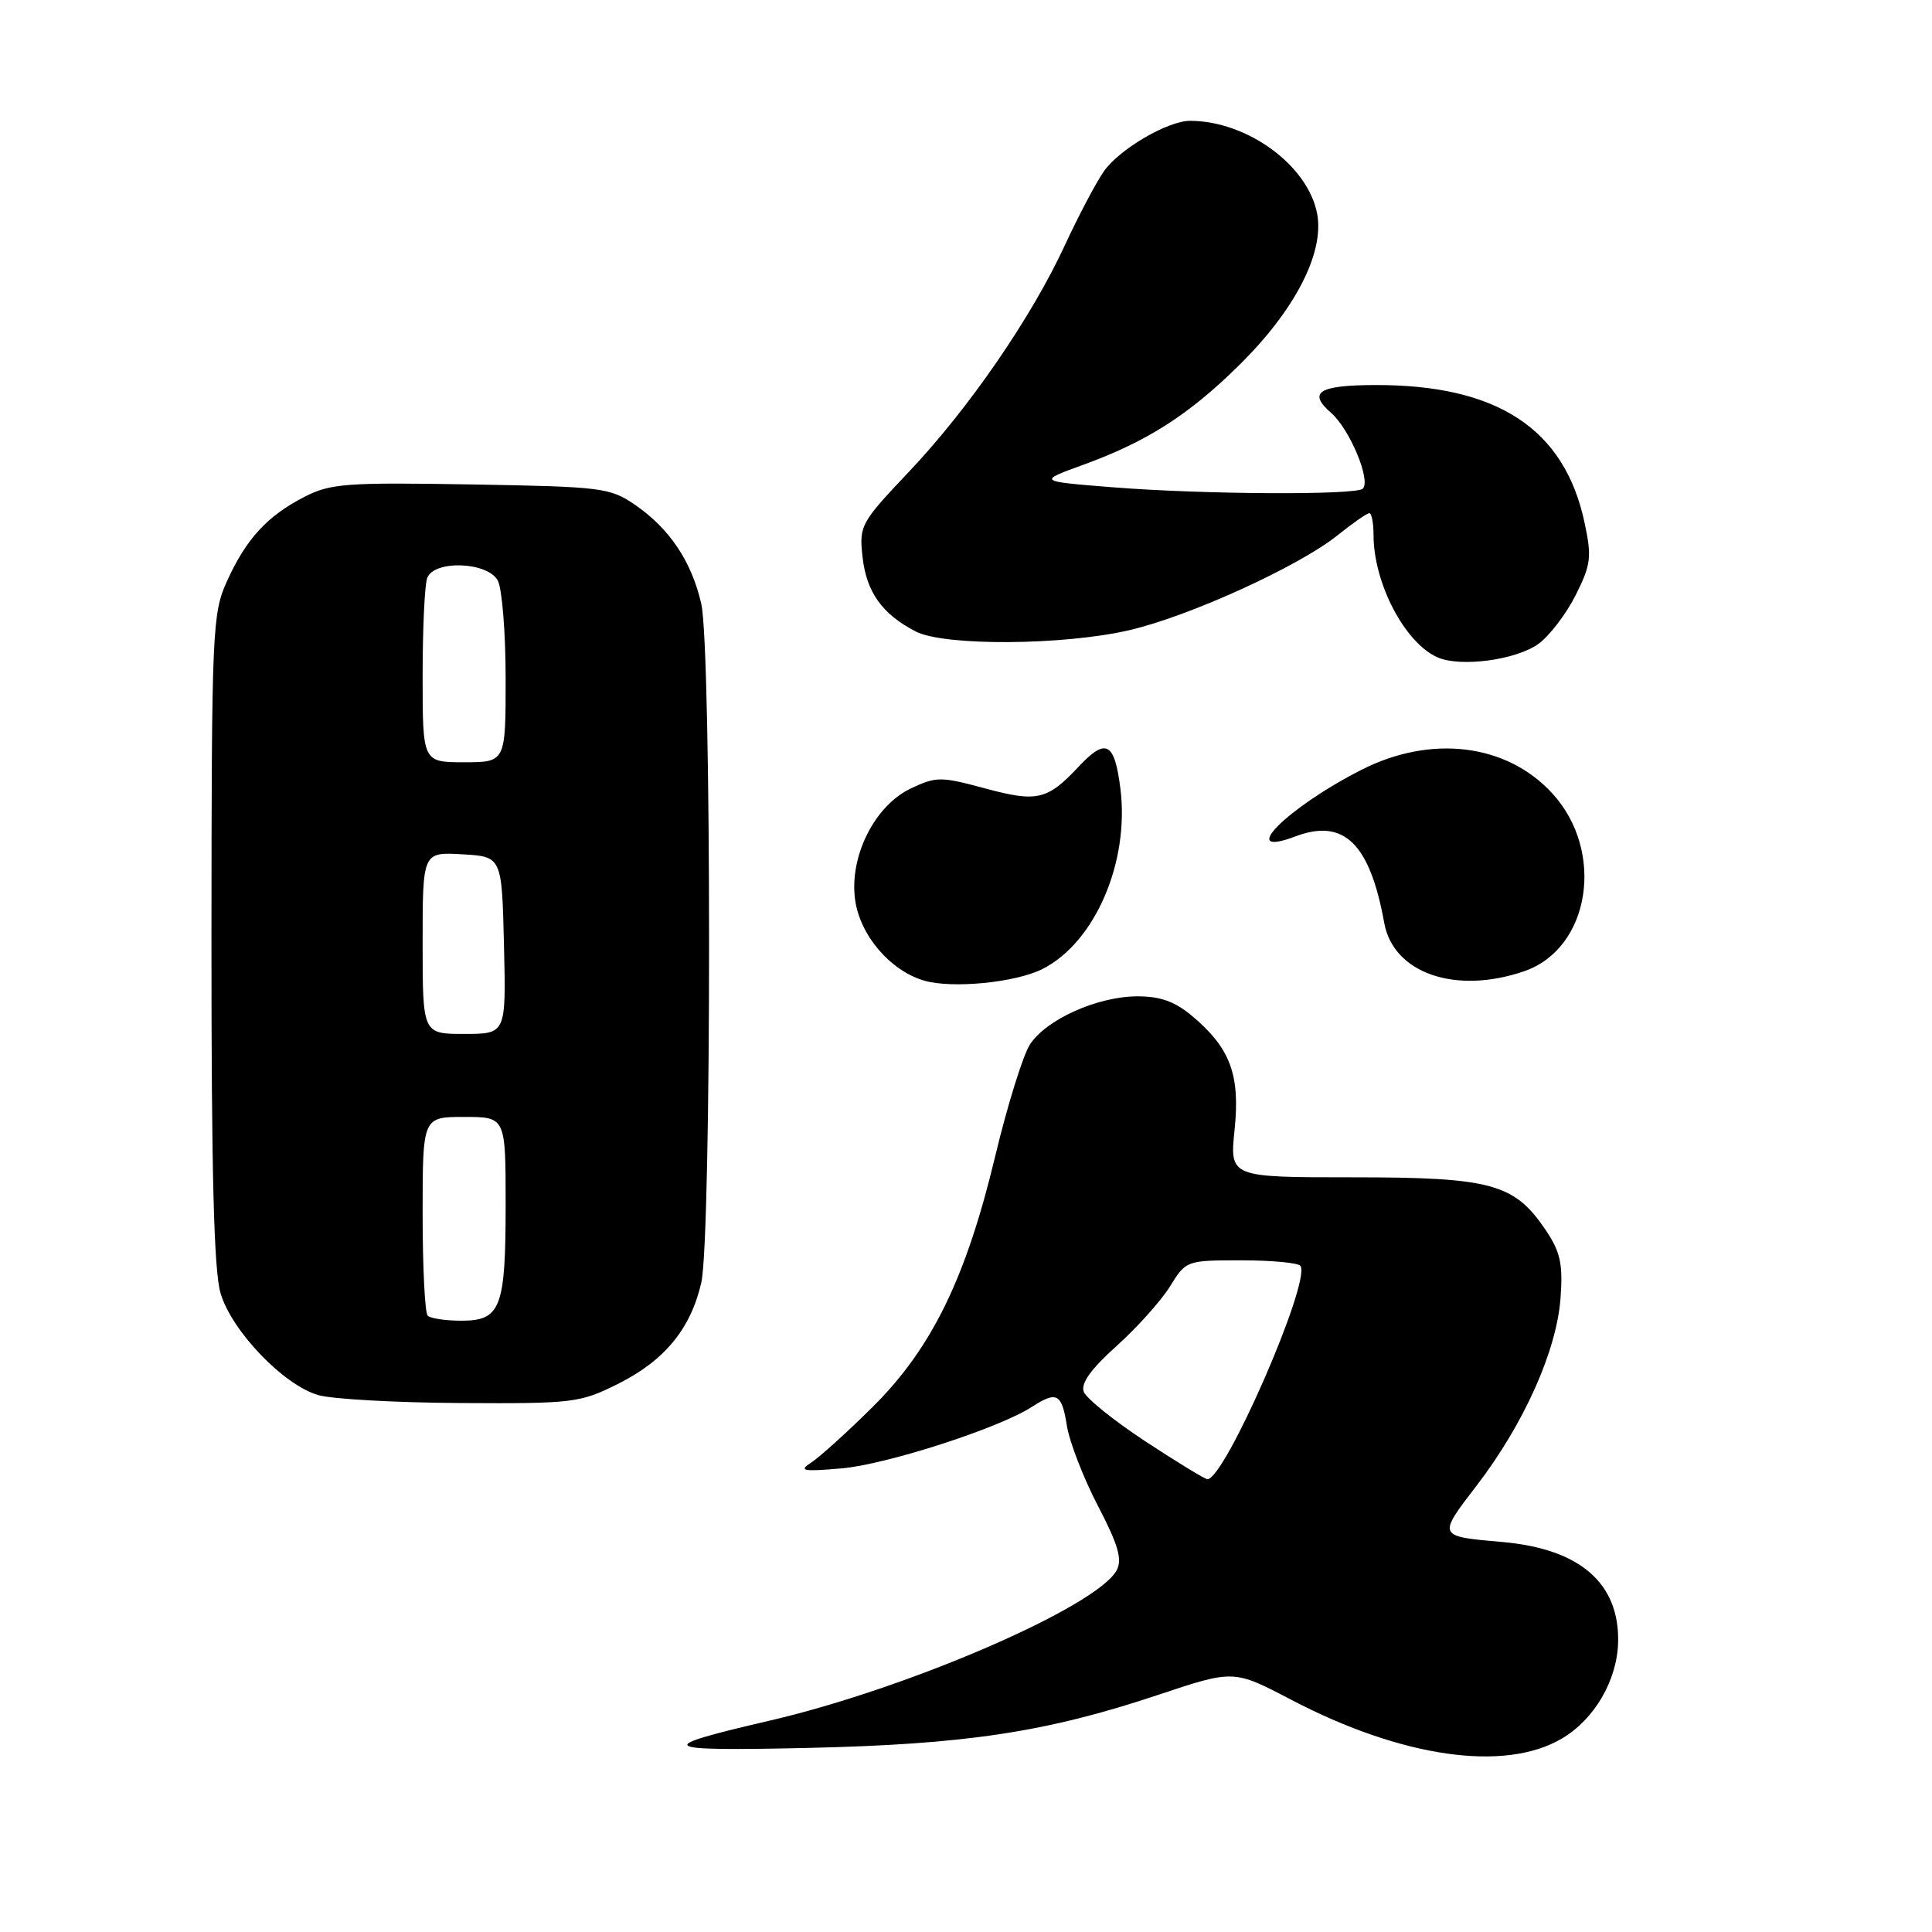 <?xml version="1.0" encoding="UTF-8" standalone="no"?>
<!DOCTYPE svg PUBLIC "-//W3C//DTD SVG 1.1//EN" "http://www.w3.org/Graphics/SVG/1.1/DTD/svg11.dtd" >
<svg xmlns="http://www.w3.org/2000/svg" xmlns:xlink="http://www.w3.org/1999/xlink" version="1.1" viewBox="0 0 256 256">
 <g >
 <path fill="currentColor"
d=" M 206.95 230.37 C 211.27 227.83 214.29 222.65 214.41 217.58 C 214.58 209.78 209.35 205.24 199.14 204.33 C 190.41 203.56 190.45 203.65 195.72 196.77 C 201.96 188.61 206.27 178.96 206.78 172.00 C 207.11 167.46 206.76 165.89 204.82 163.00 C 200.66 156.83 197.64 156.00 179.22 156.00 C 162.94 156.00 162.94 156.00 163.59 149.68 C 164.34 142.41 163.02 138.87 157.96 134.62 C 155.67 132.70 153.74 132.01 150.67 132.02 C 145.39 132.05 138.65 135.07 136.48 138.39 C 135.56 139.80 133.49 146.45 131.88 153.16 C 128.01 169.35 123.46 178.66 115.63 186.43 C 112.26 189.77 108.60 193.08 107.50 193.79 C 105.78 194.90 106.35 195.01 111.50 194.57 C 117.40 194.07 132.38 189.24 136.71 186.43 C 140.04 184.28 140.69 184.63 141.37 188.93 C 141.72 191.09 143.57 195.86 145.48 199.53 C 148.16 204.67 148.73 206.63 147.97 208.06 C 145.39 212.88 120.39 223.72 102.00 227.99 C 86.41 231.61 87.02 232.05 107.00 231.61 C 127.95 231.14 138.65 229.53 153.49 224.57 C 163.47 221.24 163.47 221.24 171.06 225.21 C 185.71 232.88 199.36 234.85 206.95 230.37 Z  M 81.83 183.40 C 88.04 180.31 91.51 176.10 92.92 169.98 C 94.30 164.00 94.30 86.02 92.92 80.00 C 91.64 74.40 88.72 70.04 84.17 66.91 C 80.82 64.61 79.79 64.49 62.41 64.19 C 45.87 63.91 43.80 64.06 40.33 65.84 C 35.41 68.37 32.62 71.40 30.08 77.00 C 28.13 81.30 28.04 83.38 28.02 124.38 C 28.01 155.47 28.34 168.40 29.23 171.38 C 30.73 176.40 37.59 183.54 42.18 184.86 C 44.00 185.39 52.50 185.86 61.05 185.91 C 75.90 186.00 76.85 185.88 81.83 183.40 Z  M 138.13 128.40 C 145.08 124.89 149.68 114.26 148.46 104.50 C 147.68 98.32 146.55 97.72 142.92 101.59 C 138.79 106.01 137.41 106.33 130.54 104.47 C 124.64 102.88 124.06 102.88 120.68 104.48 C 115.90 106.75 112.53 113.46 113.30 119.18 C 113.93 123.91 117.95 128.62 122.46 129.94 C 126.19 131.02 134.57 130.20 138.13 128.40 Z  M 201.97 128.69 C 210.71 125.68 212.74 112.81 205.68 105.12 C 199.65 98.54 189.65 97.31 180.41 102.00 C 170.48 107.05 163.78 113.80 171.64 110.83 C 178.07 108.40 181.51 111.74 183.42 122.30 C 184.63 128.97 192.89 131.82 201.97 128.69 Z  M 203.86 85.31 C 205.31 84.26 207.52 81.36 208.78 78.87 C 210.82 74.79 210.94 73.82 209.95 69.20 C 207.29 56.80 198.40 50.97 182.20 51.02 C 174.73 51.04 173.24 51.98 176.38 54.71 C 178.84 56.85 181.68 63.65 180.58 64.75 C 179.70 65.63 159.37 65.52 147.50 64.57 C 137.50 63.78 137.50 63.78 143.50 61.60 C 151.96 58.53 157.54 54.97 164.23 48.35 C 171.61 41.07 175.50 33.49 174.53 28.33 C 173.33 21.93 165.28 16.03 157.71 16.01 C 154.74 16.00 148.29 19.78 146.25 22.73 C 145.20 24.25 142.89 28.63 141.12 32.45 C 136.71 42.02 128.36 54.15 120.45 62.50 C 114.04 69.27 113.83 69.64 114.29 73.79 C 114.80 78.44 116.89 81.38 121.33 83.67 C 125.11 85.63 140.90 85.53 149.65 83.50 C 157.58 81.66 172.05 75.07 177.19 70.96 C 179.22 69.33 181.13 68.00 181.44 68.00 C 181.75 68.00 182.00 69.29 182.00 70.87 C 182.00 77.28 186.15 85.21 190.50 87.11 C 193.55 88.44 200.91 87.45 203.86 85.31 Z  M 151.82 191.02 C 147.64 188.28 143.95 185.31 143.61 184.42 C 143.18 183.32 144.54 181.42 147.94 178.36 C 150.66 175.92 153.85 172.36 155.03 170.46 C 157.15 167.02 157.21 167.00 164.52 167.00 C 168.57 167.00 172.09 167.34 172.33 167.75 C 173.67 169.97 162.30 196.00 159.99 196.00 C 159.67 196.00 155.99 193.76 151.82 191.02 Z  M 56.67 174.33 C 56.30 173.97 56.00 167.89 56.00 160.83 C 56.00 148.00 56.00 148.00 61.50 148.00 C 67.00 148.00 67.00 148.00 67.00 159.57 C 67.00 173.32 66.36 175.00 61.13 175.00 C 59.04 175.00 57.03 174.70 56.67 174.33 Z  M 56.00 124.95 C 56.00 112.90 56.00 112.90 61.25 113.20 C 66.50 113.50 66.50 113.50 66.78 125.25 C 67.06 137.00 67.06 137.00 61.53 137.00 C 56.00 137.00 56.00 137.00 56.00 124.95 Z  M 56.00 89.58 C 56.00 83.30 56.27 77.45 56.61 76.58 C 57.53 74.17 64.63 74.44 65.96 76.93 C 66.53 78.00 67.00 83.85 67.00 89.93 C 67.00 101.00 67.00 101.00 61.50 101.00 C 56.00 101.00 56.00 101.00 56.00 89.58 Z "/>
</g>
</svg>